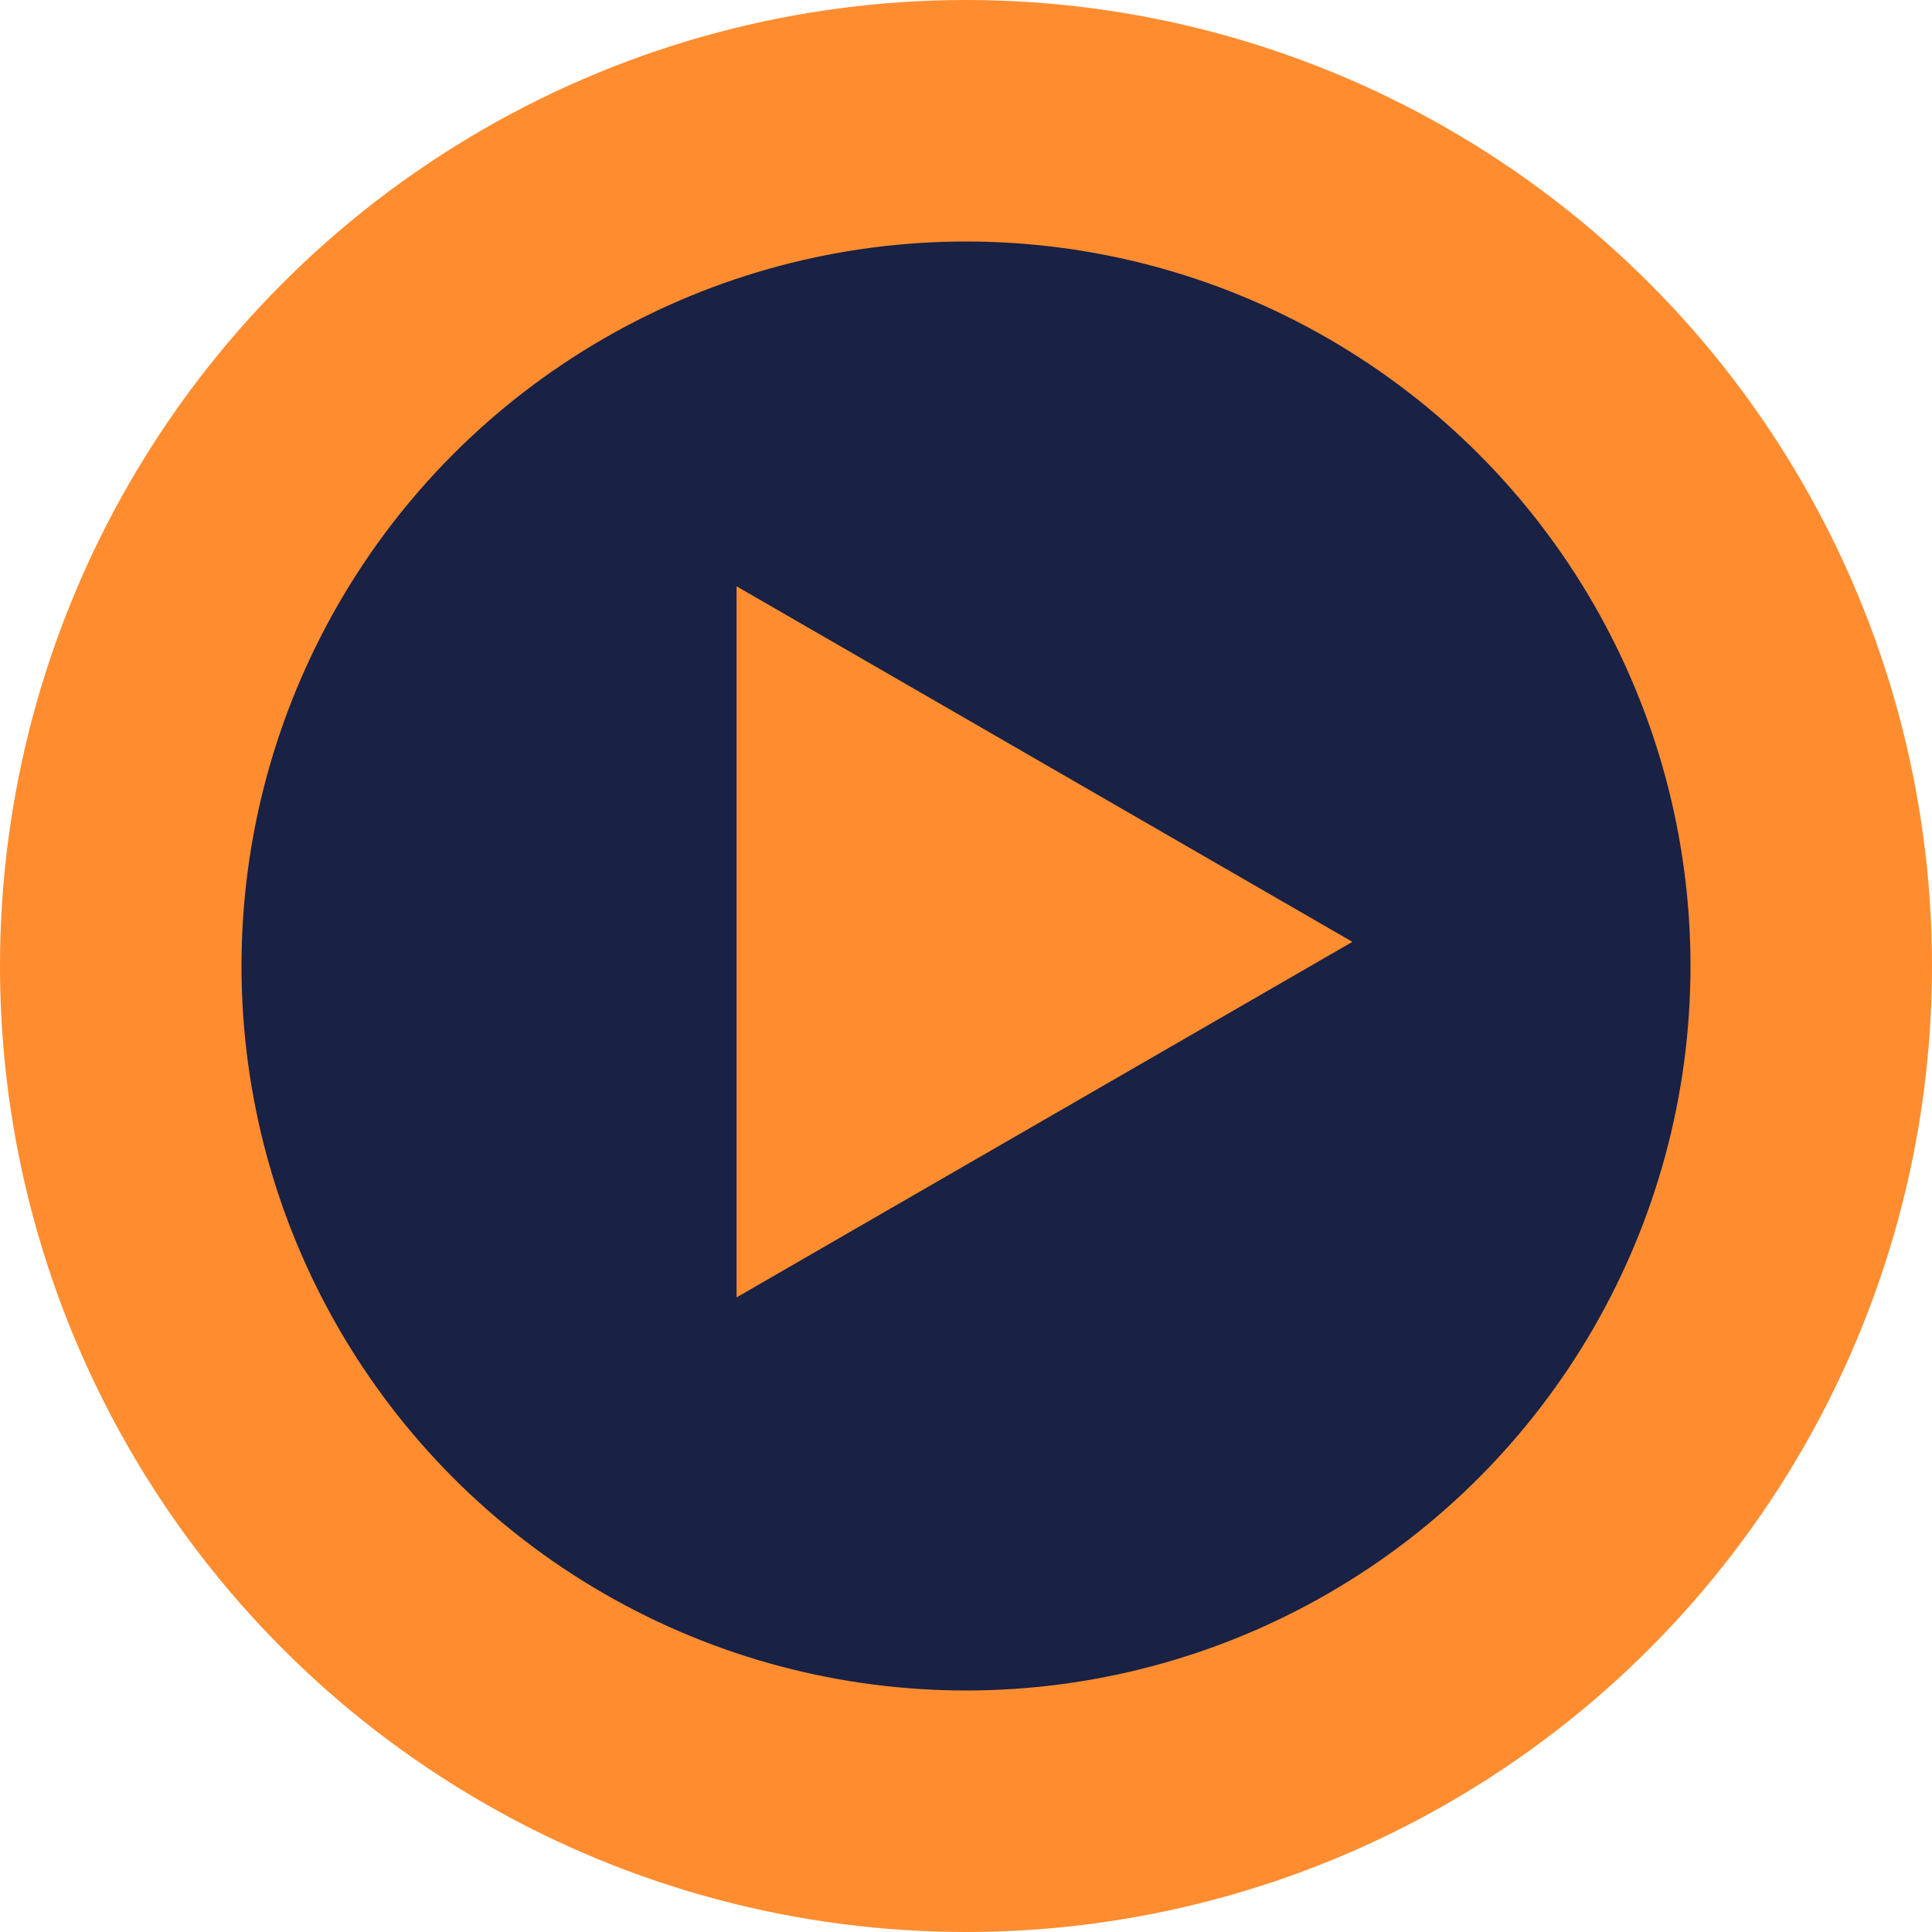 <svg width="40" height="40" viewBox="0 0 40 40" fill="none" xmlns="http://www.w3.org/2000/svg">
<circle cx="20" cy="20" r="17.5" fill="#192144" stroke="#FF8D30" stroke-width="5"/>
<path d="M28 19.5L15.25 26.861L15.25 12.139L28 19.5Z" fill="#FF8D30"/>
</svg>
